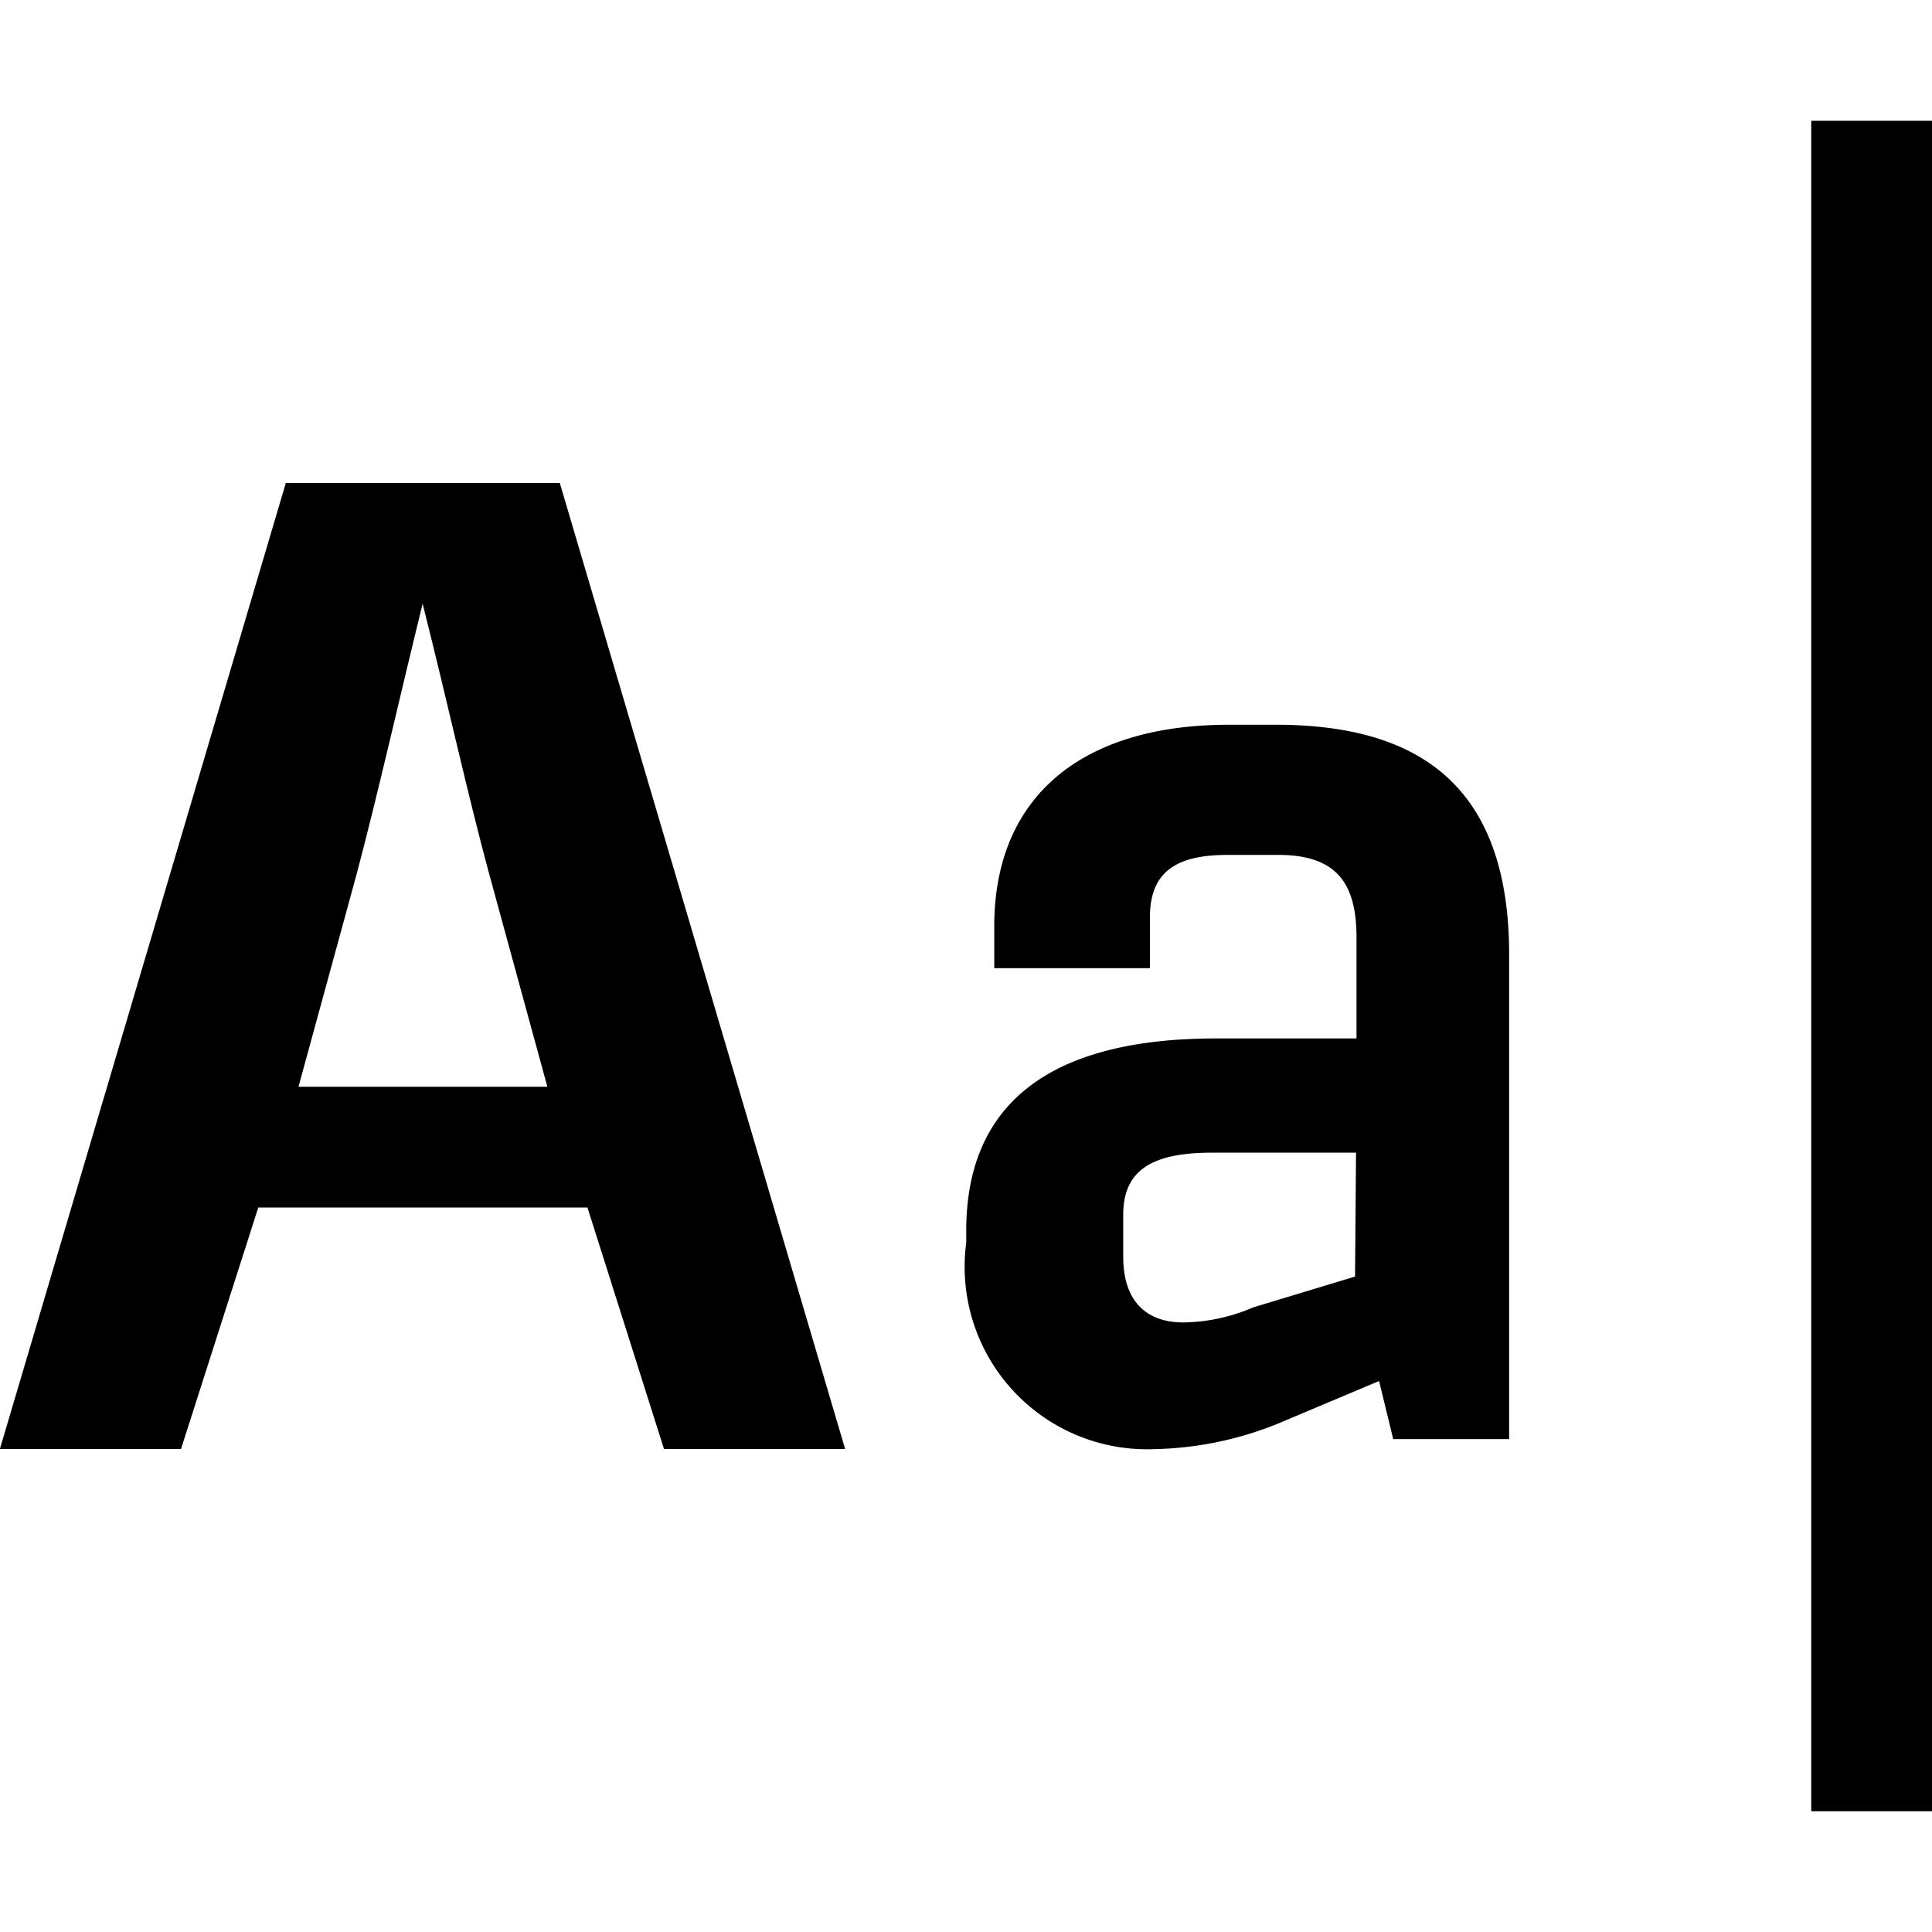 <svg xmlns="http://www.w3.org/2000/svg" viewBox="0 0 16 16">
    <g transform="translate(1.333 2.668)">
        <path
            d="M10.453,16.572H7.727l-.64,2h-1.5l2.368-8h2.269l2.363,8h-1.5Zm-.332-1-.482-1.763c-.183-.675-.352-1.453-.551-2.237-.193.784-.367,1.562-.546,2.237L8.06,15.572Z"
            transform="translate(-6.921 -9.24)" />
        <path
            d="M19.152,14.541v4.013h-.96l-.117-.481-.76.32a2.871,2.871,0,0,1-1.1.244,1.511,1.511,0,0,1-1.559-1.71v-.1c0-1.009.639-1.591,2.068-1.591h1.164V14.4c0-.439-.156-.684-.647-.684h-.421c-.417,0-.643.134-.643.517v.421H14.888v-.347c0-1.068.717-1.669,1.945-1.669h.382C18.414,12.637,19.152,13.15,19.152,14.541Zm-1.268,1.641H16.69c-.5,0-.734.148-.734.514v.346c0,.366.186.546.5.546a1.512,1.512,0,0,0,.577-.125l.843-.255Z"
            transform="translate(-7.987 -9.304)" />
        <path d="M25.077,9.238h1v14h-1Z" transform="translate(-11.41 -10.906)" />
    </g>
</svg>